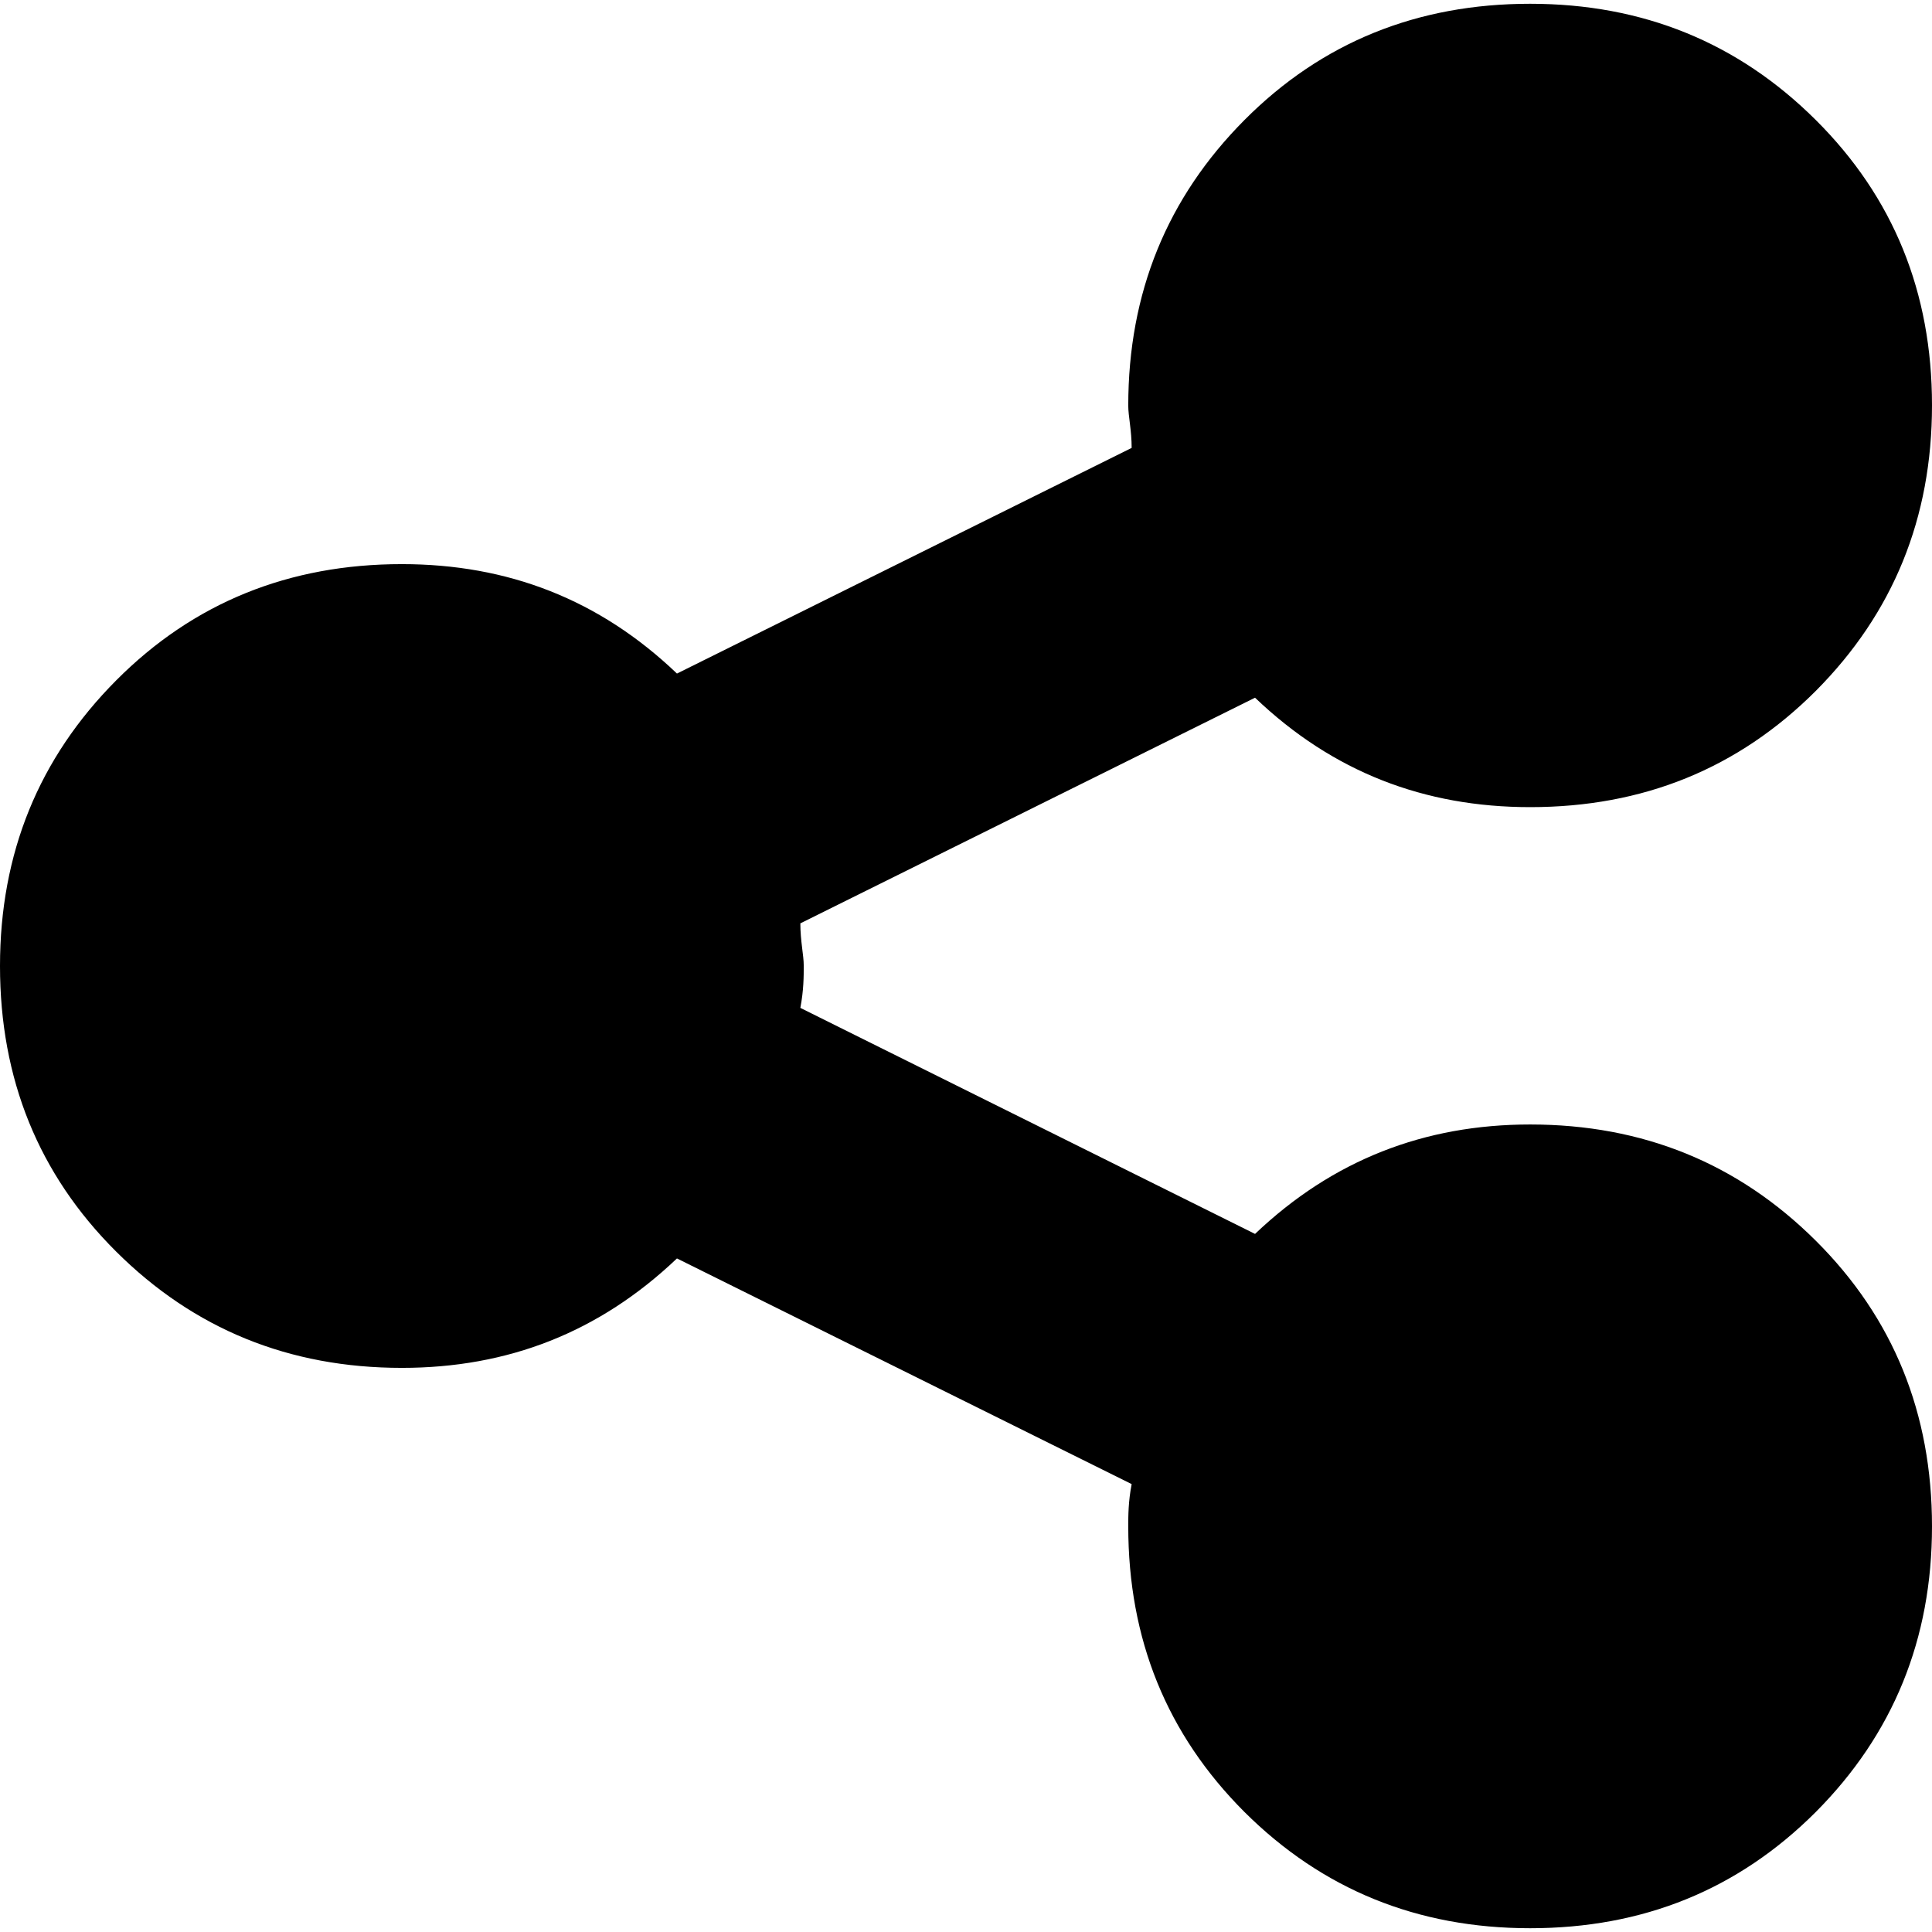 <?xml version="1.0" encoding="utf-8"?>
<!-- Generator: Adobe Illustrator 19.0.0, SVG Export Plug-In . SVG Version: 6.00 Build 0)  -->
<svg version="1.1" id="Layer_1" xmlns="http://www.w3.org/2000/svg" xmlns:xlink="http://www.w3.org/1999/xlink" x="0px" y="0px"
	 viewBox="0 0 512 512" style="enable-background:new 0 0 512 512;" xml:space="preserve">
<g id="XMLID_2_">
	<path id="XMLID_4_" d="M405.5,298c29.9,0,55.1,10.3,75.7,30.8s30.8,45.8,30.8,75.7c0,29.9-10.3,55.1-30.8,75.7
		c-20.6,20.6-45.8,30.8-75.7,30.8c-29.9,0-55.1-10.3-75.7-30.8c-20.6-20.6-30.8-45.8-30.8-75.7c0-2.8,0-6.5,0.9-11.2l-120.5-59.8
		c-20.6,19.6-44.8,29-72.9,29c-29.9,0-55.1-10.3-75.7-30.8S0,285.9,0,256s10.3-55.1,30.8-75.7s45.8-30.8,75.7-30.8
		c28,0,52.3,9.3,72.9,29l120.5-59.8c0-4.7-0.9-8.4-0.9-11.2c0-29.9,10.3-55.1,30.8-75.7s45.8-30.8,75.7-30.8
		c29.9,0,55.1,10.3,75.7,30.8S512,77.5,512,107.4s-10.3,55.1-30.8,75.7c-20.6,20.6-45.8,30.8-75.7,30.8c-28,0-52.3-9.3-72.9-29
		l-120.5,59.8c0,4.7,0.9,8.4,0.9,11.2c0,2.8,0,6.5-0.9,11.2L332.6,327C353.2,307.4,377.5,298,405.5,298z"/>
</g>
</svg>
